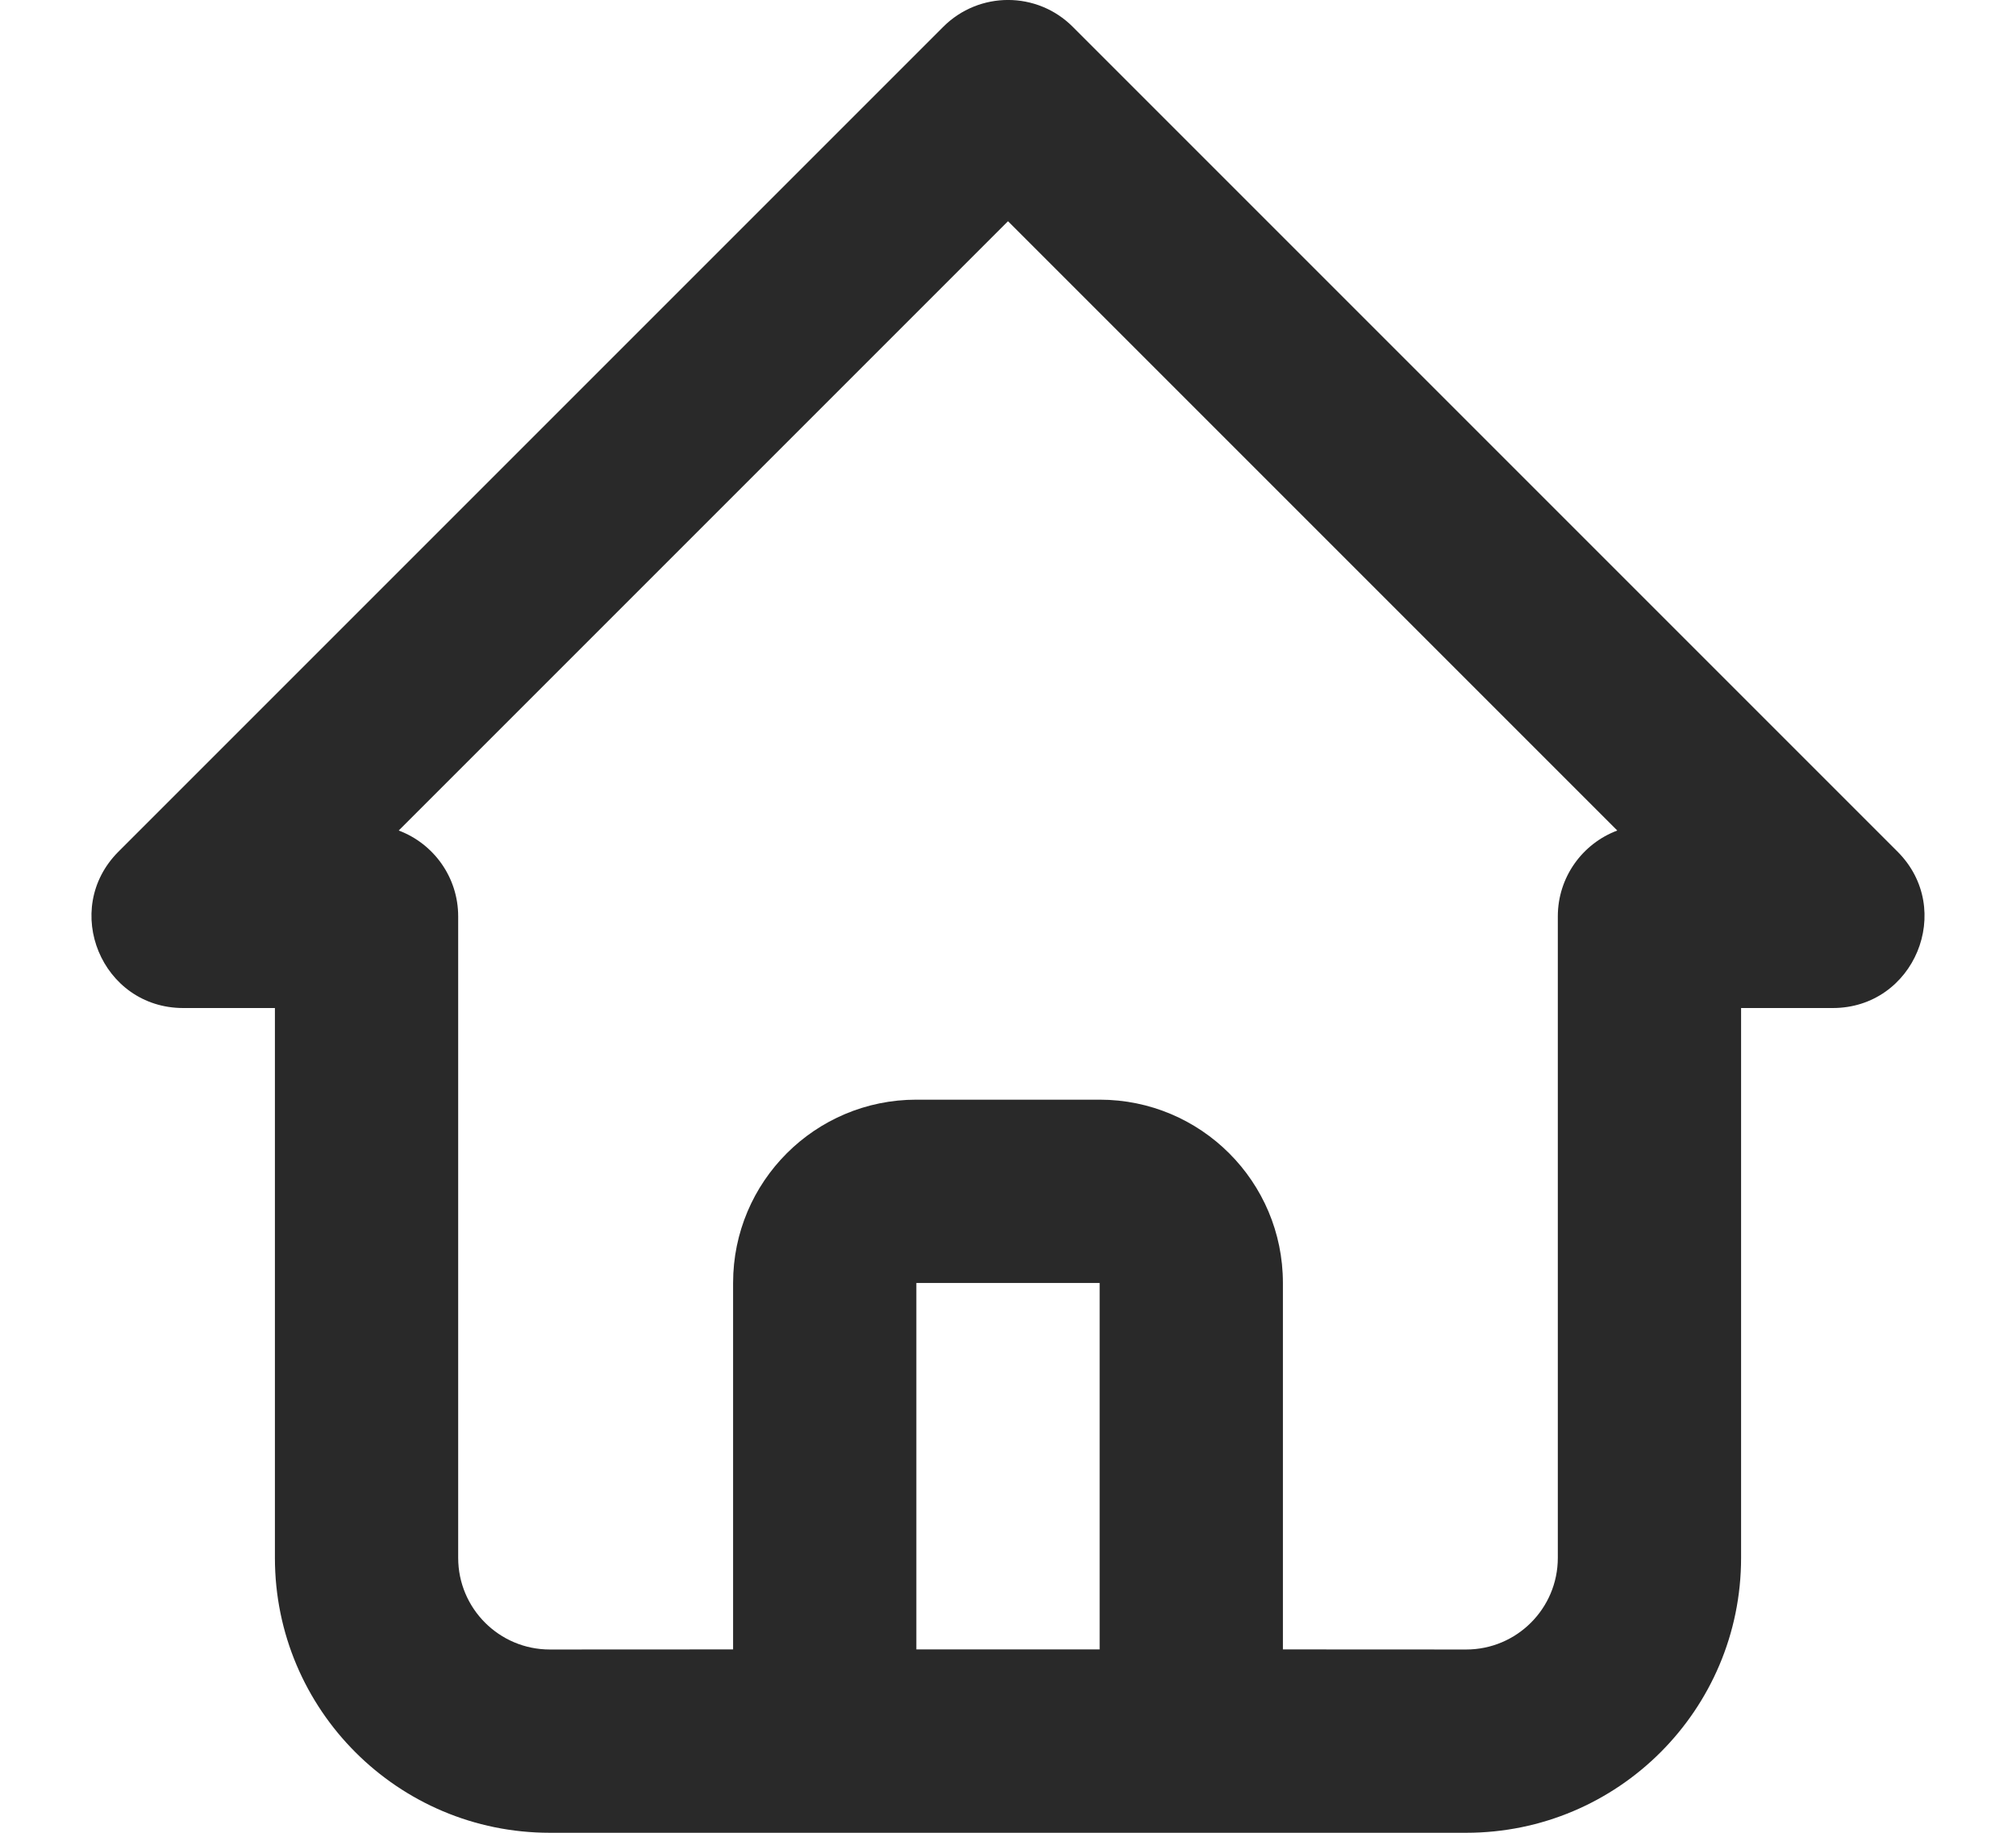 <svg width="22" height="20" viewBox="0 0 22 20" fill="none" xmlns="http://www.w3.org/2000/svg">
<path fill-rule="evenodd" clip-rule="evenodd" d="M6 20C4.343 20 3 18.657 3 17V11H2C1.109 11 0.663 9.923 1.293 9.293L10.293 0.293C10.684 -0.098 11.317 -0.098 11.707 0.293L20.707 9.293C21.337 9.923 20.891 11 20 11H19V17C19 18.657 17.657 20 16 20H6ZM11 2.414L4.351 9.063C4.73 9.205 5 9.571 5 10V17C5 17.552 5.448 18 6 18L8 17.999L8 14C8 12.895 8.895 12 10 12H12C13.105 12 14 12.895 14 14L14 17.999L16 18C16.552 18 17 17.552 17 17V10C17 9.571 17.27 9.205 17.649 9.063L11 2.414ZM12 14H10L10 17.999H12L12 14Z" fill="#292929"/>
</svg>
